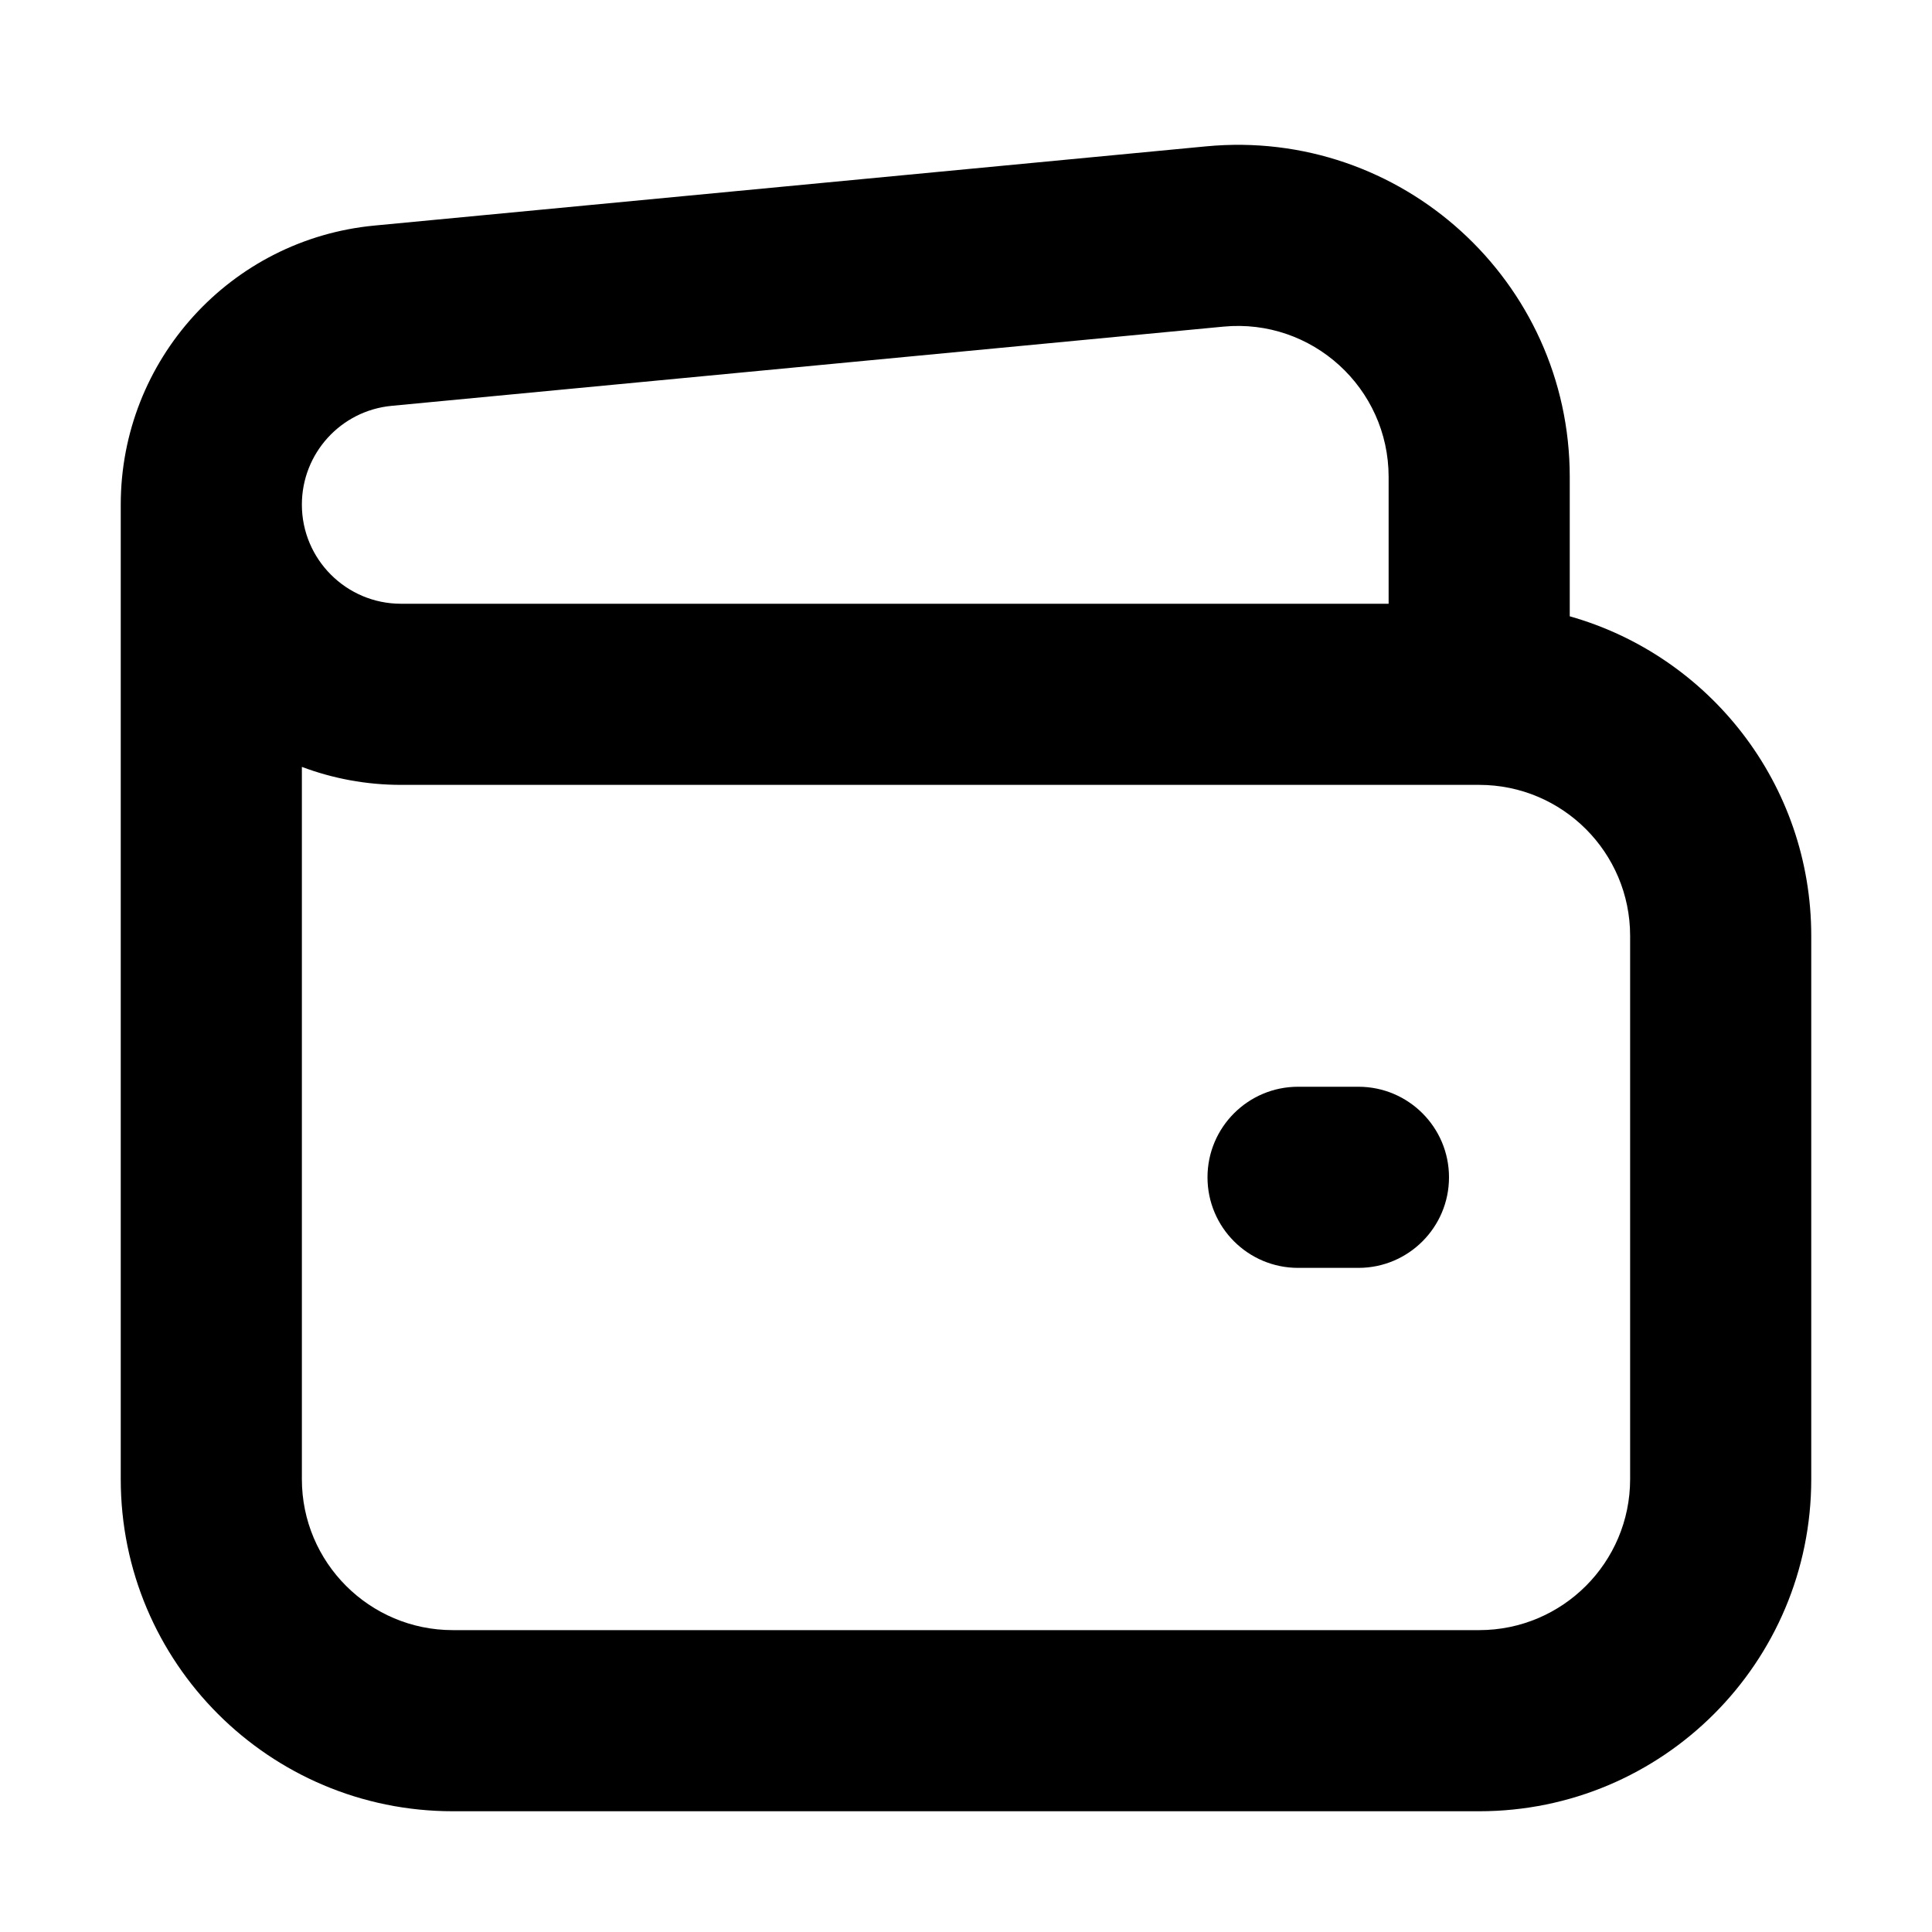 <svg width="32" height="32" viewBox="0 0 16 16" fill="none" xmlns="http://www.w3.org/2000/svg">
<rect x="0" y="0" width="16" height="16" fill="#fff"/>
<path fill-rule="evenodd" clip-rule="evenodd" d="M9.989 1.212C11.604 1.058 13 2.328 13 3.95V5.104C14.154 5.43 15 6.491 15 7.75V12.25C15 13.769 13.769 15 12.25 15H3.75C2.231 15 1 13.769 1 12.25V4.25C1 4.241 1 4.233 1 4.224C1 4.209 1 4.194 1 4.179C1 2.982 1.91 1.981 3.101 1.868L9.989 1.212ZM2.5 6.351V12.25C2.5 12.94 3.06 13.5 3.75 13.5H12.25C12.94 13.5 13.5 12.94 13.5 12.25V7.75C13.5 7.06 12.94 6.5 12.25 6.5H3.321C3.032 6.5 2.755 6.447 2.5 6.351ZM11.5 5V3.95C11.5 3.212 10.865 2.635 10.132 2.705L3.243 3.361C2.822 3.401 2.5 3.755 2.5 4.179C2.5 4.632 2.868 5 3.321 5H11.5ZM10 9.75C10 9.336 10.336 9 10.75 9H11.25C11.664 9 12 9.336 12 9.75C12 10.164 11.664 10.5 11.25 10.5H10.75C10.336 10.5 10 10.164 10 9.75Z" fill="#000"/>
</svg>
